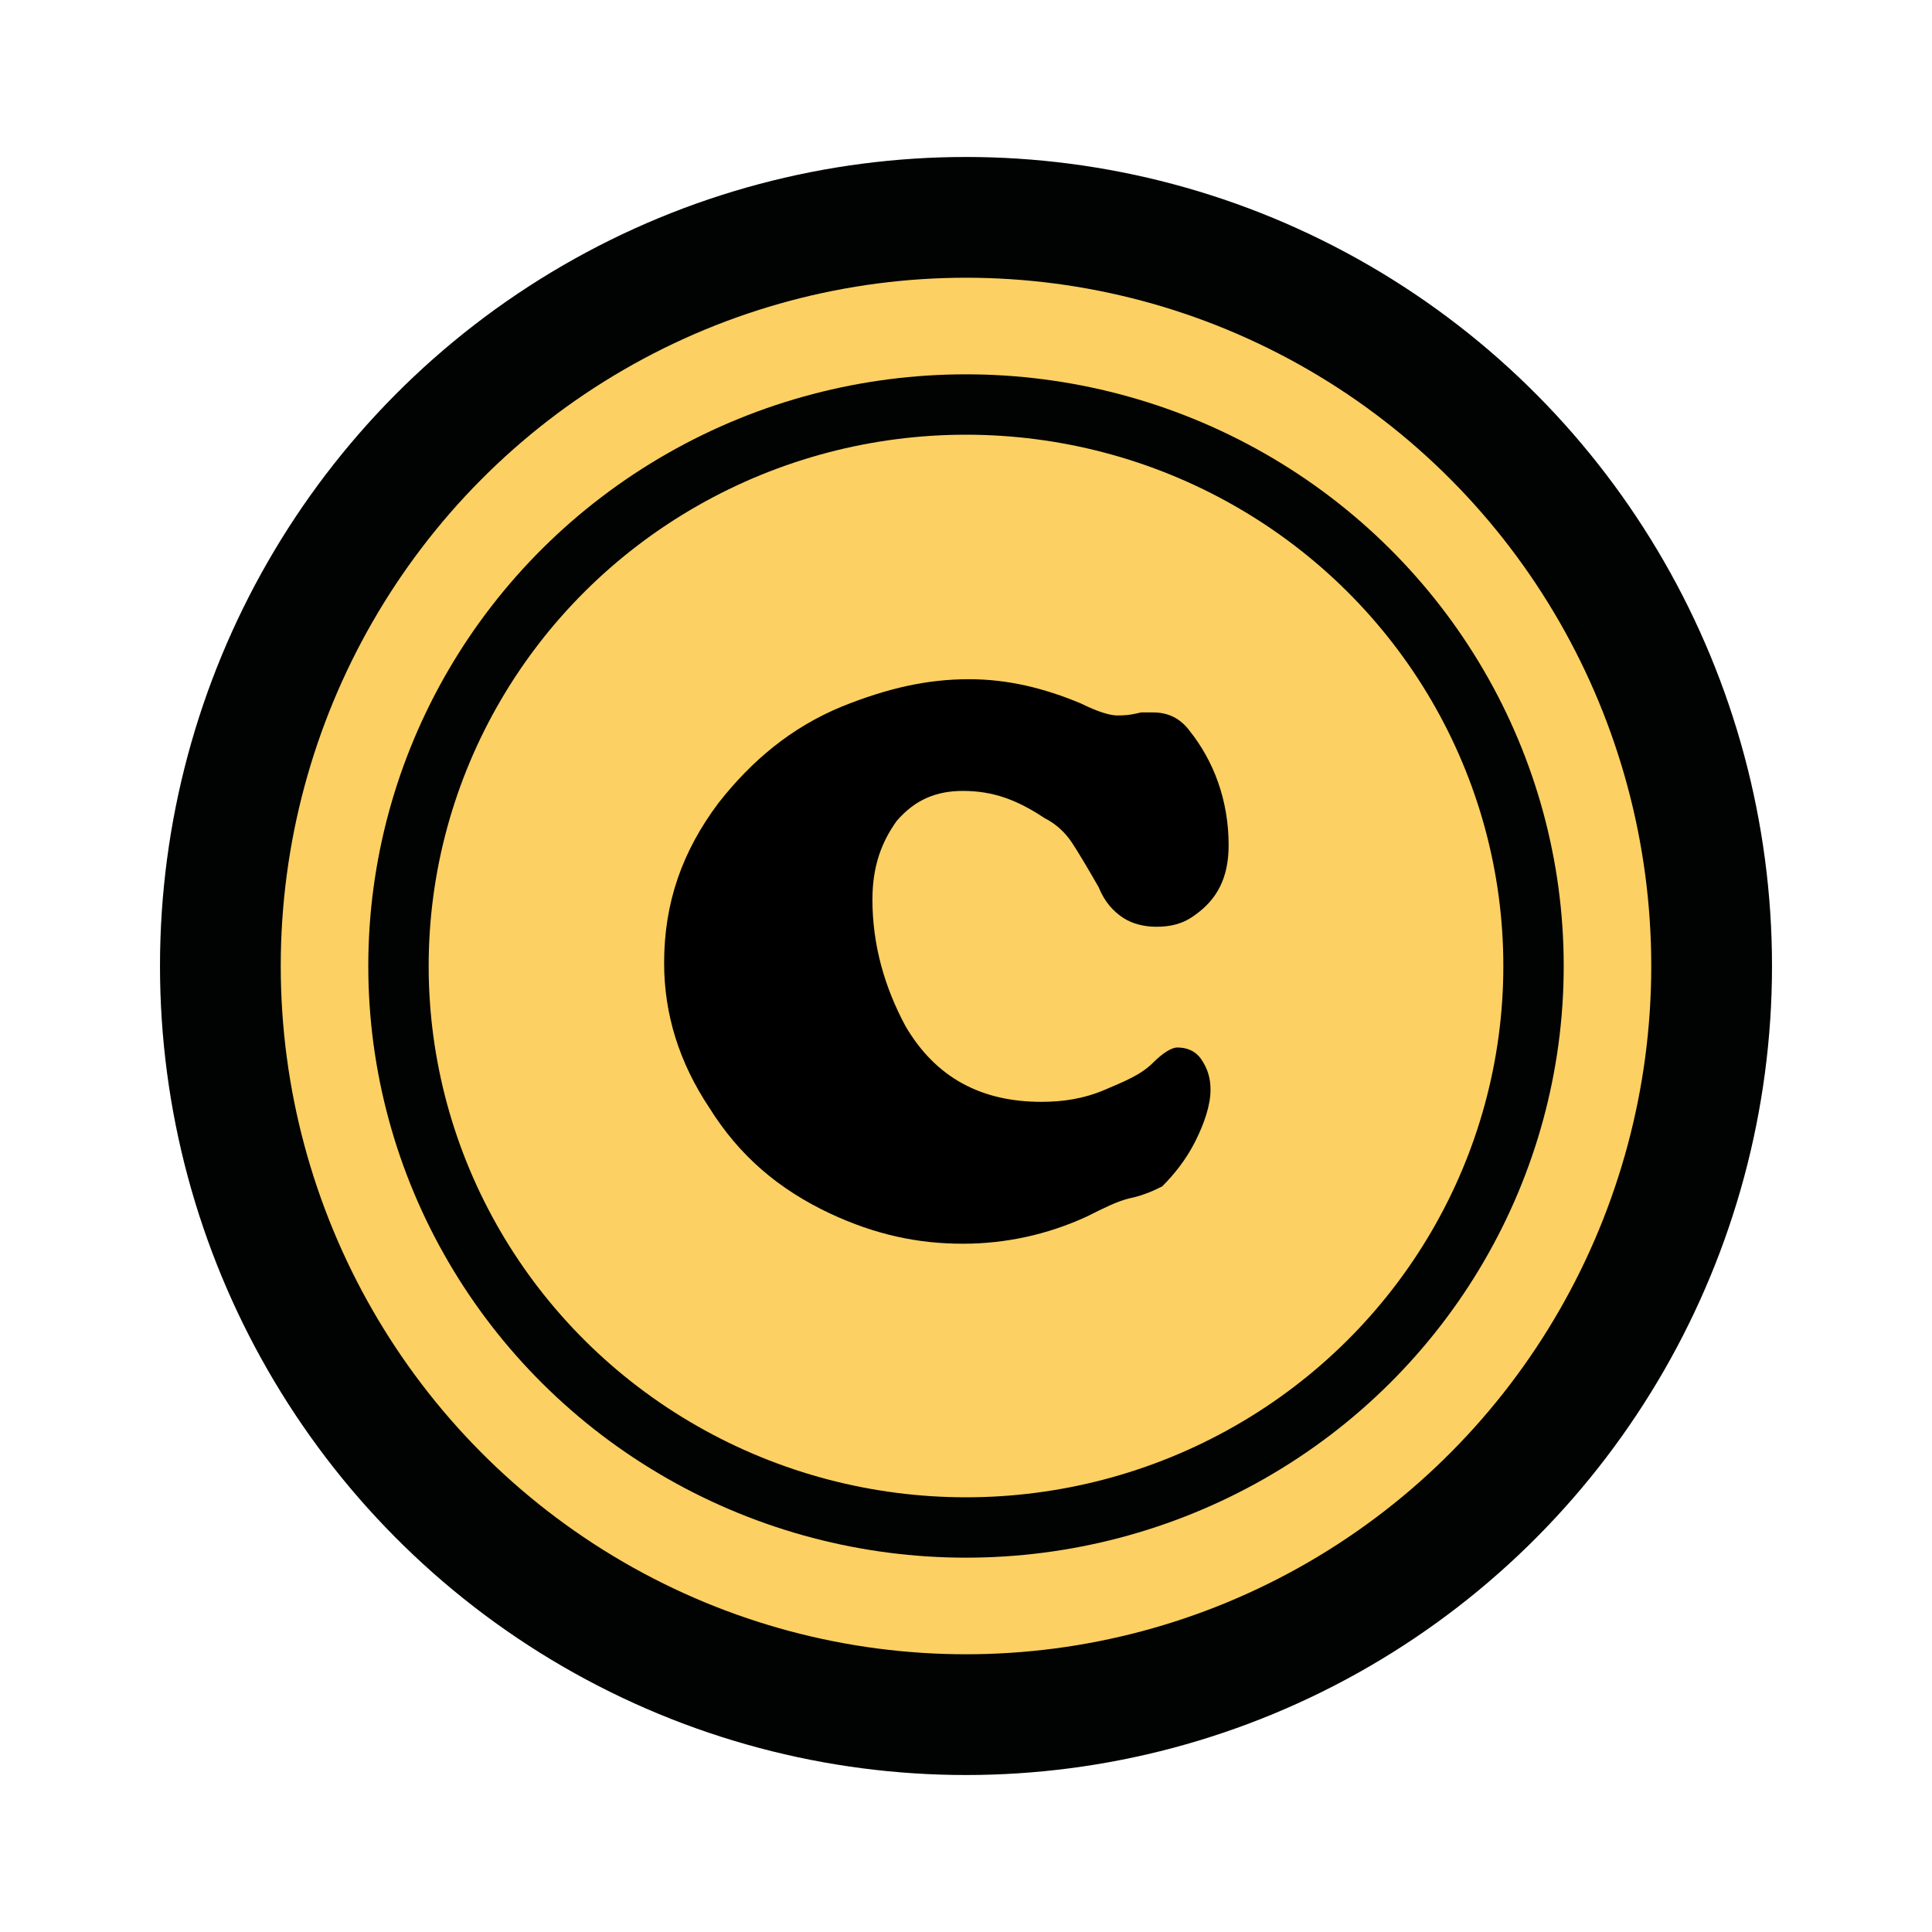 <?xml version="1.0" encoding="utf-8"?>
<!-- Generator: Adobe Illustrator 25.2.1, SVG Export Plug-In . SVG Version: 6.00 Build 0)  -->
<svg version="1.1" xmlns="http://www.w3.org/2000/svg" xmlns:xlink="http://www.w3.org/1999/xlink" x="0px" y="0px"
	 viewBox="0 0 64 64" style="enable-background:new 0 0 64 64;" xml:space="preserve">
<style type="text/css">
	.st0{opacity:0.7;fill:#FBBC20;}
	.st1{fill:none;stroke:#010202;stroke-width:4;stroke-miterlimit:10;}
	.st2{fill:none;stroke:#010202;stroke-width:2;stroke-miterlimit:10;}
</style>
<g id="Слой_2">
	<circle class="st0" cx="32" cy="32.5" r="24.3"/>
	<ellipse class="st1" cx="32" cy="32" rx="24.7" ry="24.8"/>
	<path class="st1" d="M37.7,66.2"/>
	<ellipse class="st2" cx="32" cy="32" rx="18.8" ry="18.6"/>
	<g>
		<path d="M32.1,22.5c1.3,0,2.5,0.3,3.7,0.8c0.6,0.3,1,0.4,1.2,0.4c0.2,0,0.4,0,0.8-0.1c0.1,0,0.2,0,0.4,0c0.5,0,0.9,0.2,1.2,0.6
			c0.8,1,1.3,2.3,1.3,3.8c0,1.1-0.4,1.8-1.1,2.3c-0.4,0.3-0.8,0.4-1.3,0.4c-0.4,0-0.8-0.1-1.1-0.3s-0.6-0.5-0.8-1
			c-0.4-0.7-0.7-1.2-0.9-1.5c-0.2-0.3-0.5-0.6-0.9-0.8c-0.9-0.6-1.7-0.9-2.7-0.9c-0.9,0-1.6,0.3-2.2,1c-0.5,0.7-0.8,1.5-0.8,2.6
			c0,1.5,0.4,2.9,1.1,4.2c1,1.7,2.5,2.5,4.5,2.5c0.7,0,1.4-0.1,2.1-0.4s1.2-0.5,1.6-0.9c0.3-0.3,0.6-0.5,0.8-0.5
			c0.3,0,0.6,0.1,0.8,0.4c0.2,0.3,0.3,0.6,0.3,1c0,0.5-0.2,1.1-0.5,1.7c-0.3,0.6-0.7,1.1-1.1,1.5c-0.2,0.1-0.6,0.3-1.1,0.4
			C37,39.8,36.6,40,36,40.3c-1.3,0.6-2.7,0.9-4.1,0.9c-1.5,0-2.9-0.3-4.4-1c-1.7-0.8-3-1.9-4-3.5c-1-1.5-1.5-3.1-1.5-4.8
			c0-2,0.6-3.7,1.8-5.3c1.1-1.4,2.4-2.5,4.1-3.2C29.4,22.8,30.7,22.5,32.1,22.5z"/>
	</g>
</g>
<g id="Слой_3">
</g>
</svg>
